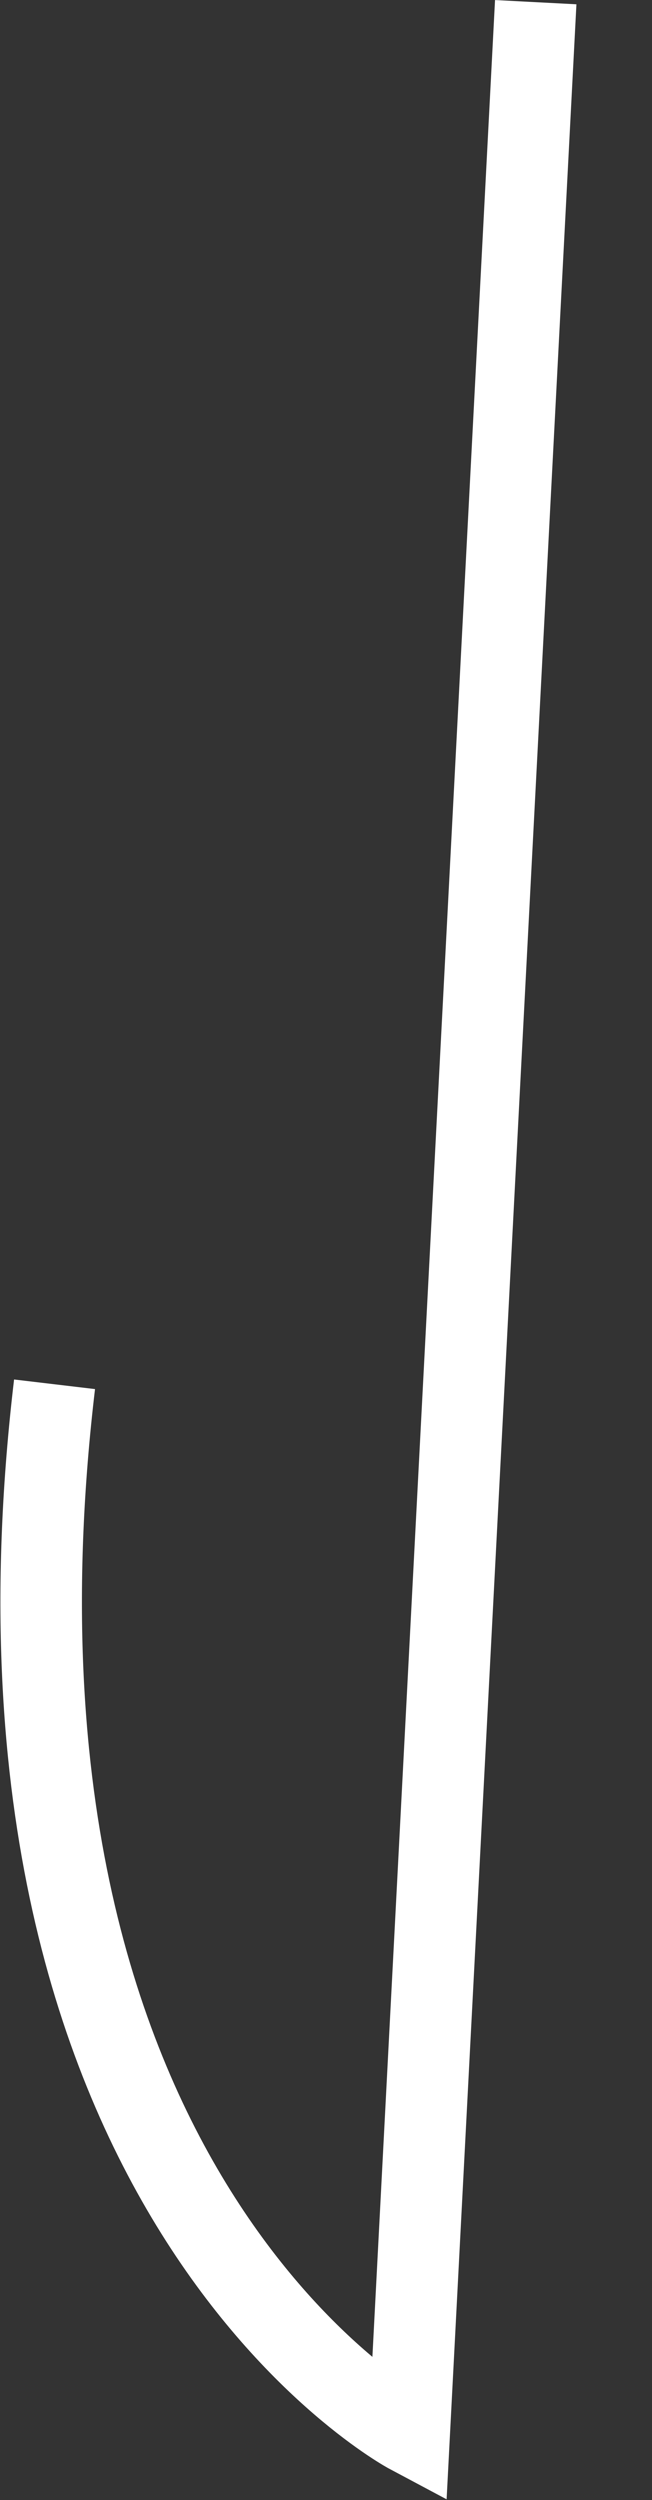 <svg width="6" height="23" viewBox="0 0 6 23" fill="none" xmlns="http://www.w3.org/2000/svg">
<rect x="0" y="0" width="6" height="23" fill="#333333" stroke="none"/>
<path d="M4.93 0.02L3.766 22.385C3.766 22.385 -0.38 20.177 0.502 12.735" stroke="white" stroke-width="0.75" stroke-miterlimit="10"/>
</svg>
